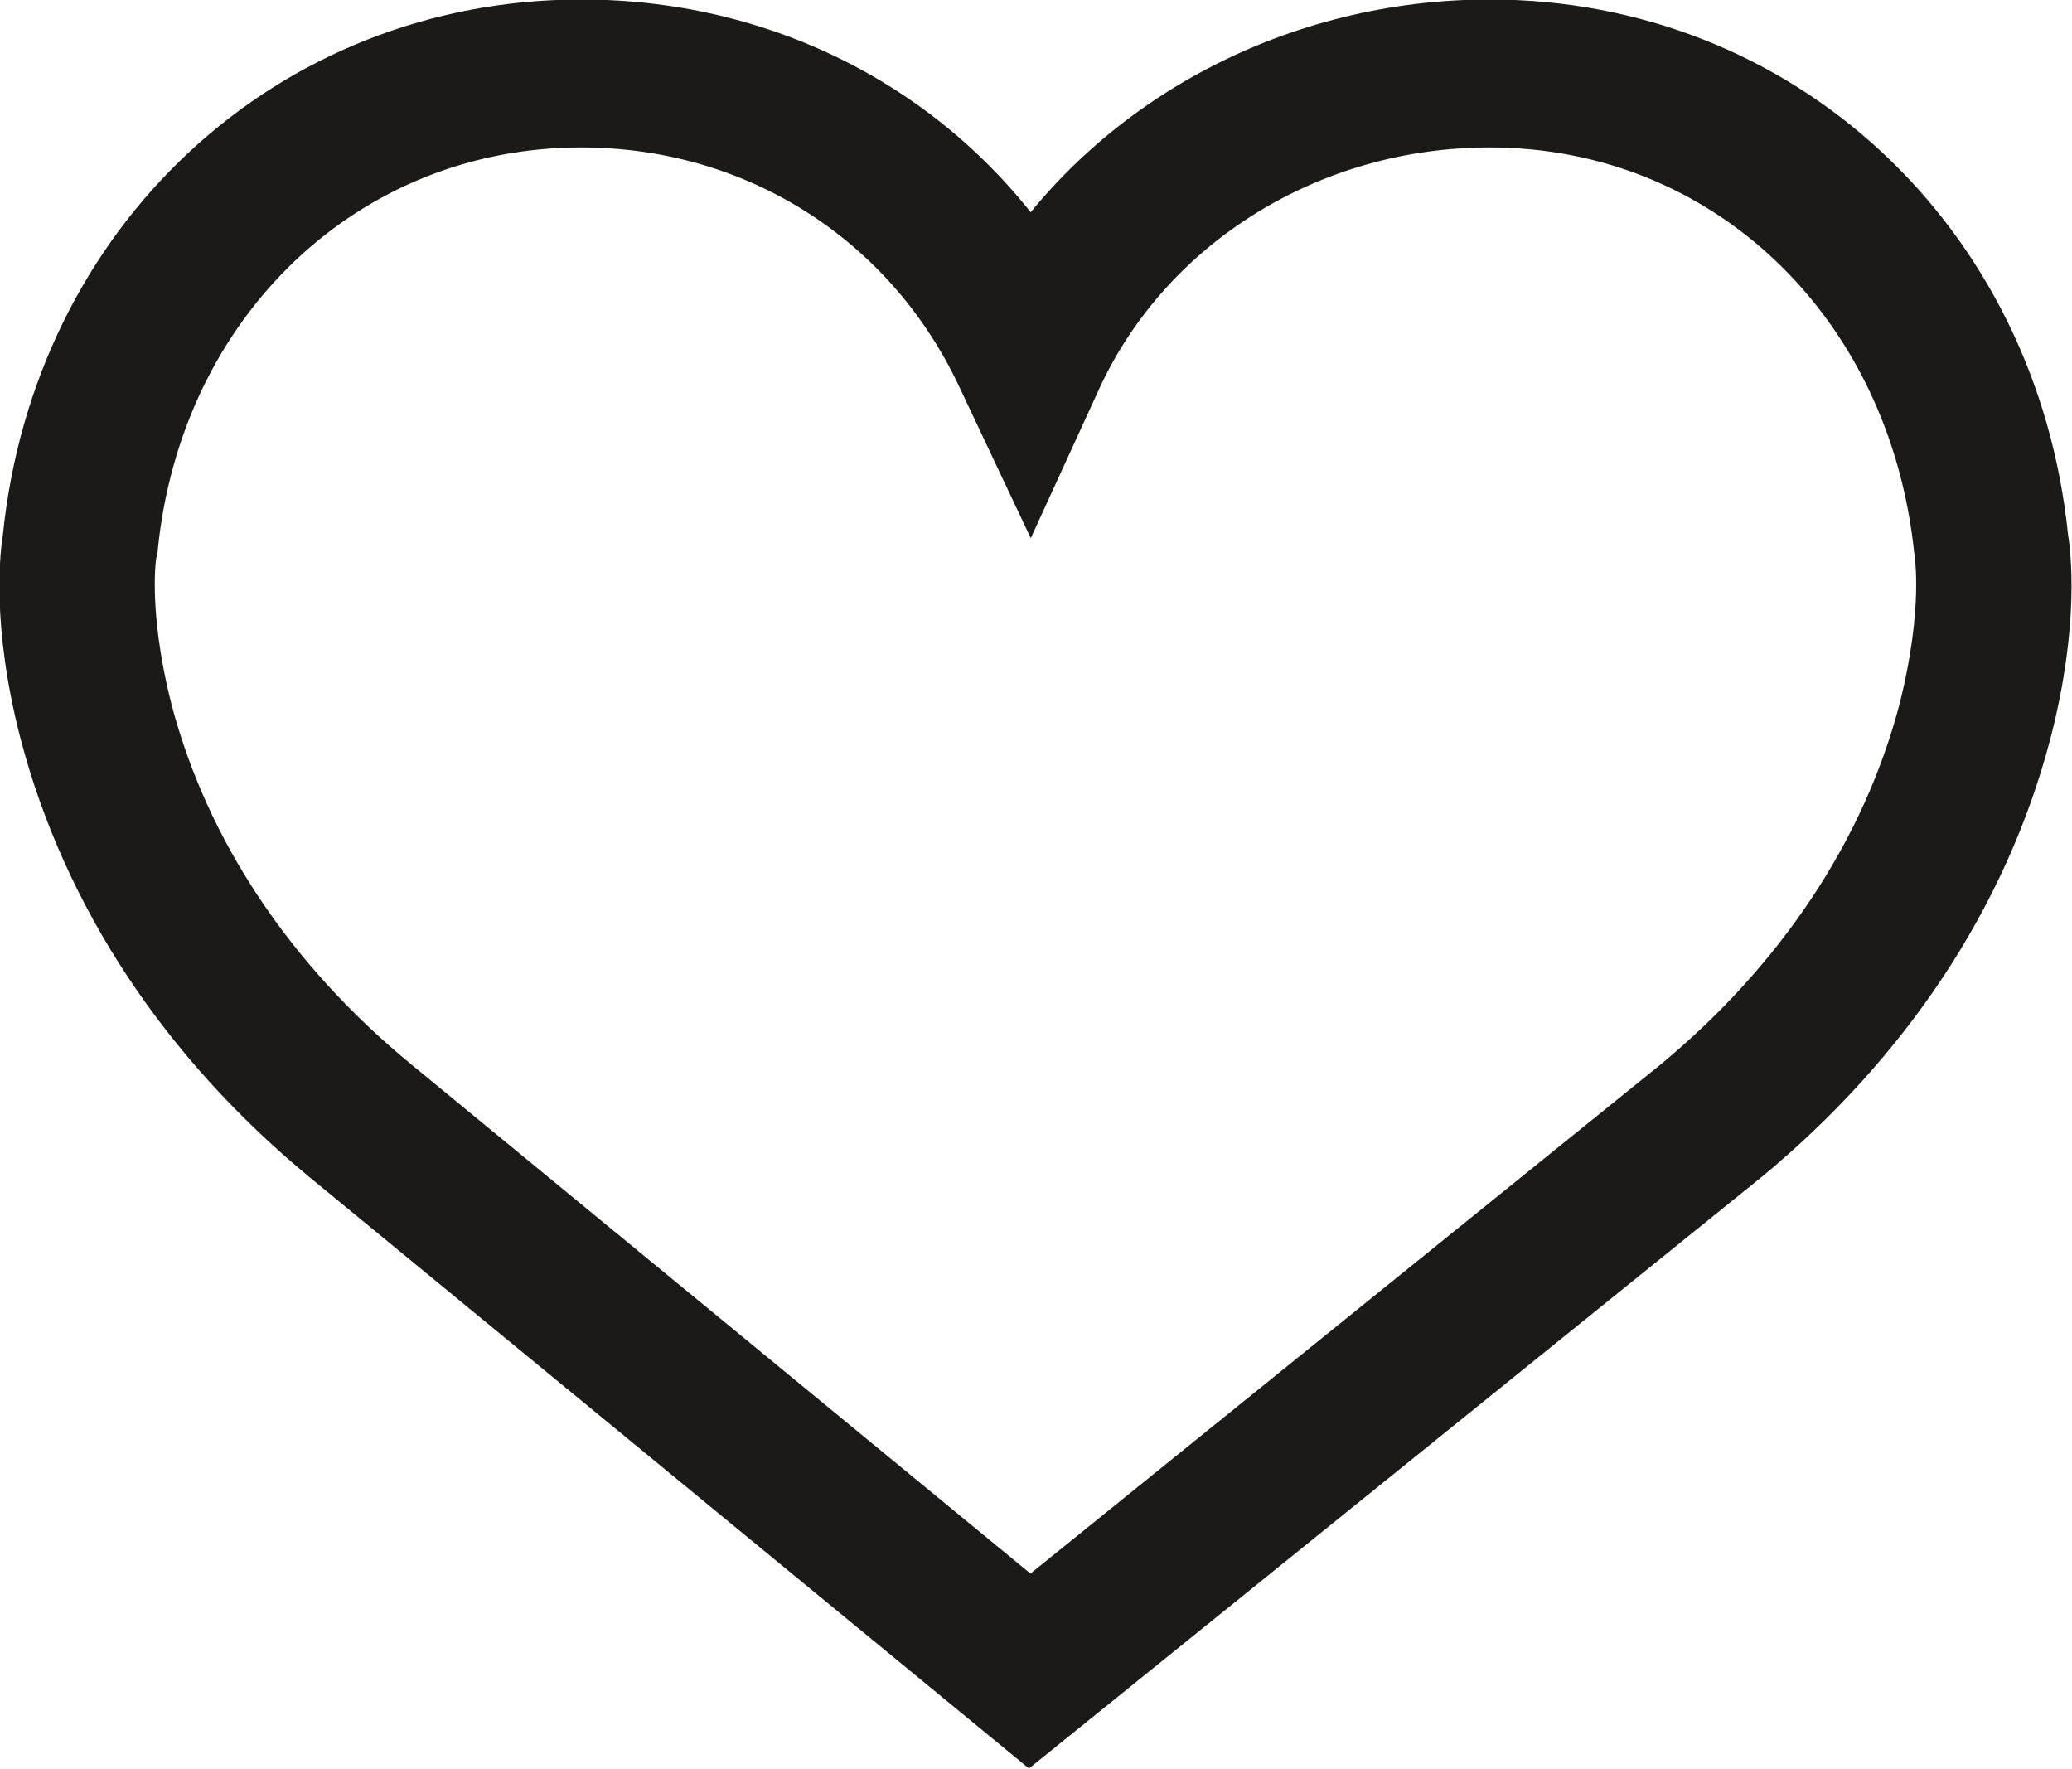 <svg width="19.75" height="16.859" viewBox="0 0 19.75 16.859" fill="none" xmlns="http://www.w3.org/2000/svg" xmlns:xlink="http://www.w3.org/1999/xlink">
	<desc>
			Created with Pixso.
	</desc>
	<defs/>
	<path d="M19.34 5.14C19.06 2.38 16.9 0.37 14.2 0.37C12.4 0.37 10.75 1.25 9.82 2.66C8.9 1.23 7.32 0.37 5.54 0.37C2.84 0.37 0.68 2.38 0.4 5.14C0.38 5.26 0.29 5.91 0.56 6.95C0.96 8.47 1.87 9.84 3.19 10.93L9.81 16.37L16.55 10.93C17.87 9.84 18.78 8.47 19.18 6.95C19.45 5.91 19.36 5.26 19.34 5.14ZM18.47 6.8C18.11 8.18 17.27 9.44 16.06 10.44L9.82 15.48L3.69 10.44C2.47 9.44 1.63 8.18 1.27 6.8C1.02 5.81 1.12 5.25 1.12 5.25L1.13 5.21C1.37 2.79 3.22 1.03 5.54 1.03C7.26 1.03 8.76 1.99 9.48 3.52L9.82 4.24L10.15 3.52C10.86 2.01 12.44 1.03 14.2 1.03C16.52 1.03 18.37 2.79 18.62 5.24C18.62 5.25 18.72 5.81 18.47 6.8Z" fill="#1B1A17" fill-opacity="1" fill-rule="nonzero"/>
	<path d="M14.2 0.37C12.4 0.37 10.75 1.25 9.82 2.66C8.9 1.23 7.32 0.37 5.54 0.37C2.84 0.37 0.68 2.38 0.4 5.14C0.38 5.26 0.29 5.91 0.56 6.95C0.96 8.47 1.87 9.84 3.19 10.93L9.81 16.37L16.55 10.93C17.87 9.84 18.78 8.47 19.18 6.95C19.45 5.91 19.36 5.26 19.34 5.14C19.06 2.38 16.9 0.37 14.2 0.37ZM16.06 10.44L9.82 15.48L3.69 10.44C2.47 9.44 1.63 8.18 1.27 6.8C1.02 5.81 1.12 5.25 1.12 5.25L1.13 5.21C1.37 2.79 3.22 1.03 5.54 1.03C7.26 1.03 8.76 1.99 9.48 3.52L9.82 4.24L10.15 3.52C10.86 2.01 12.44 1.03 14.2 1.03C16.52 1.03 18.37 2.79 18.62 5.24C18.62 5.25 18.72 5.81 18.47 6.8C18.11 8.18 17.27 9.44 16.06 10.44Z" stroke="#1B1A17" stroke-opacity="1" stroke-width="0.75"/>
</svg>
